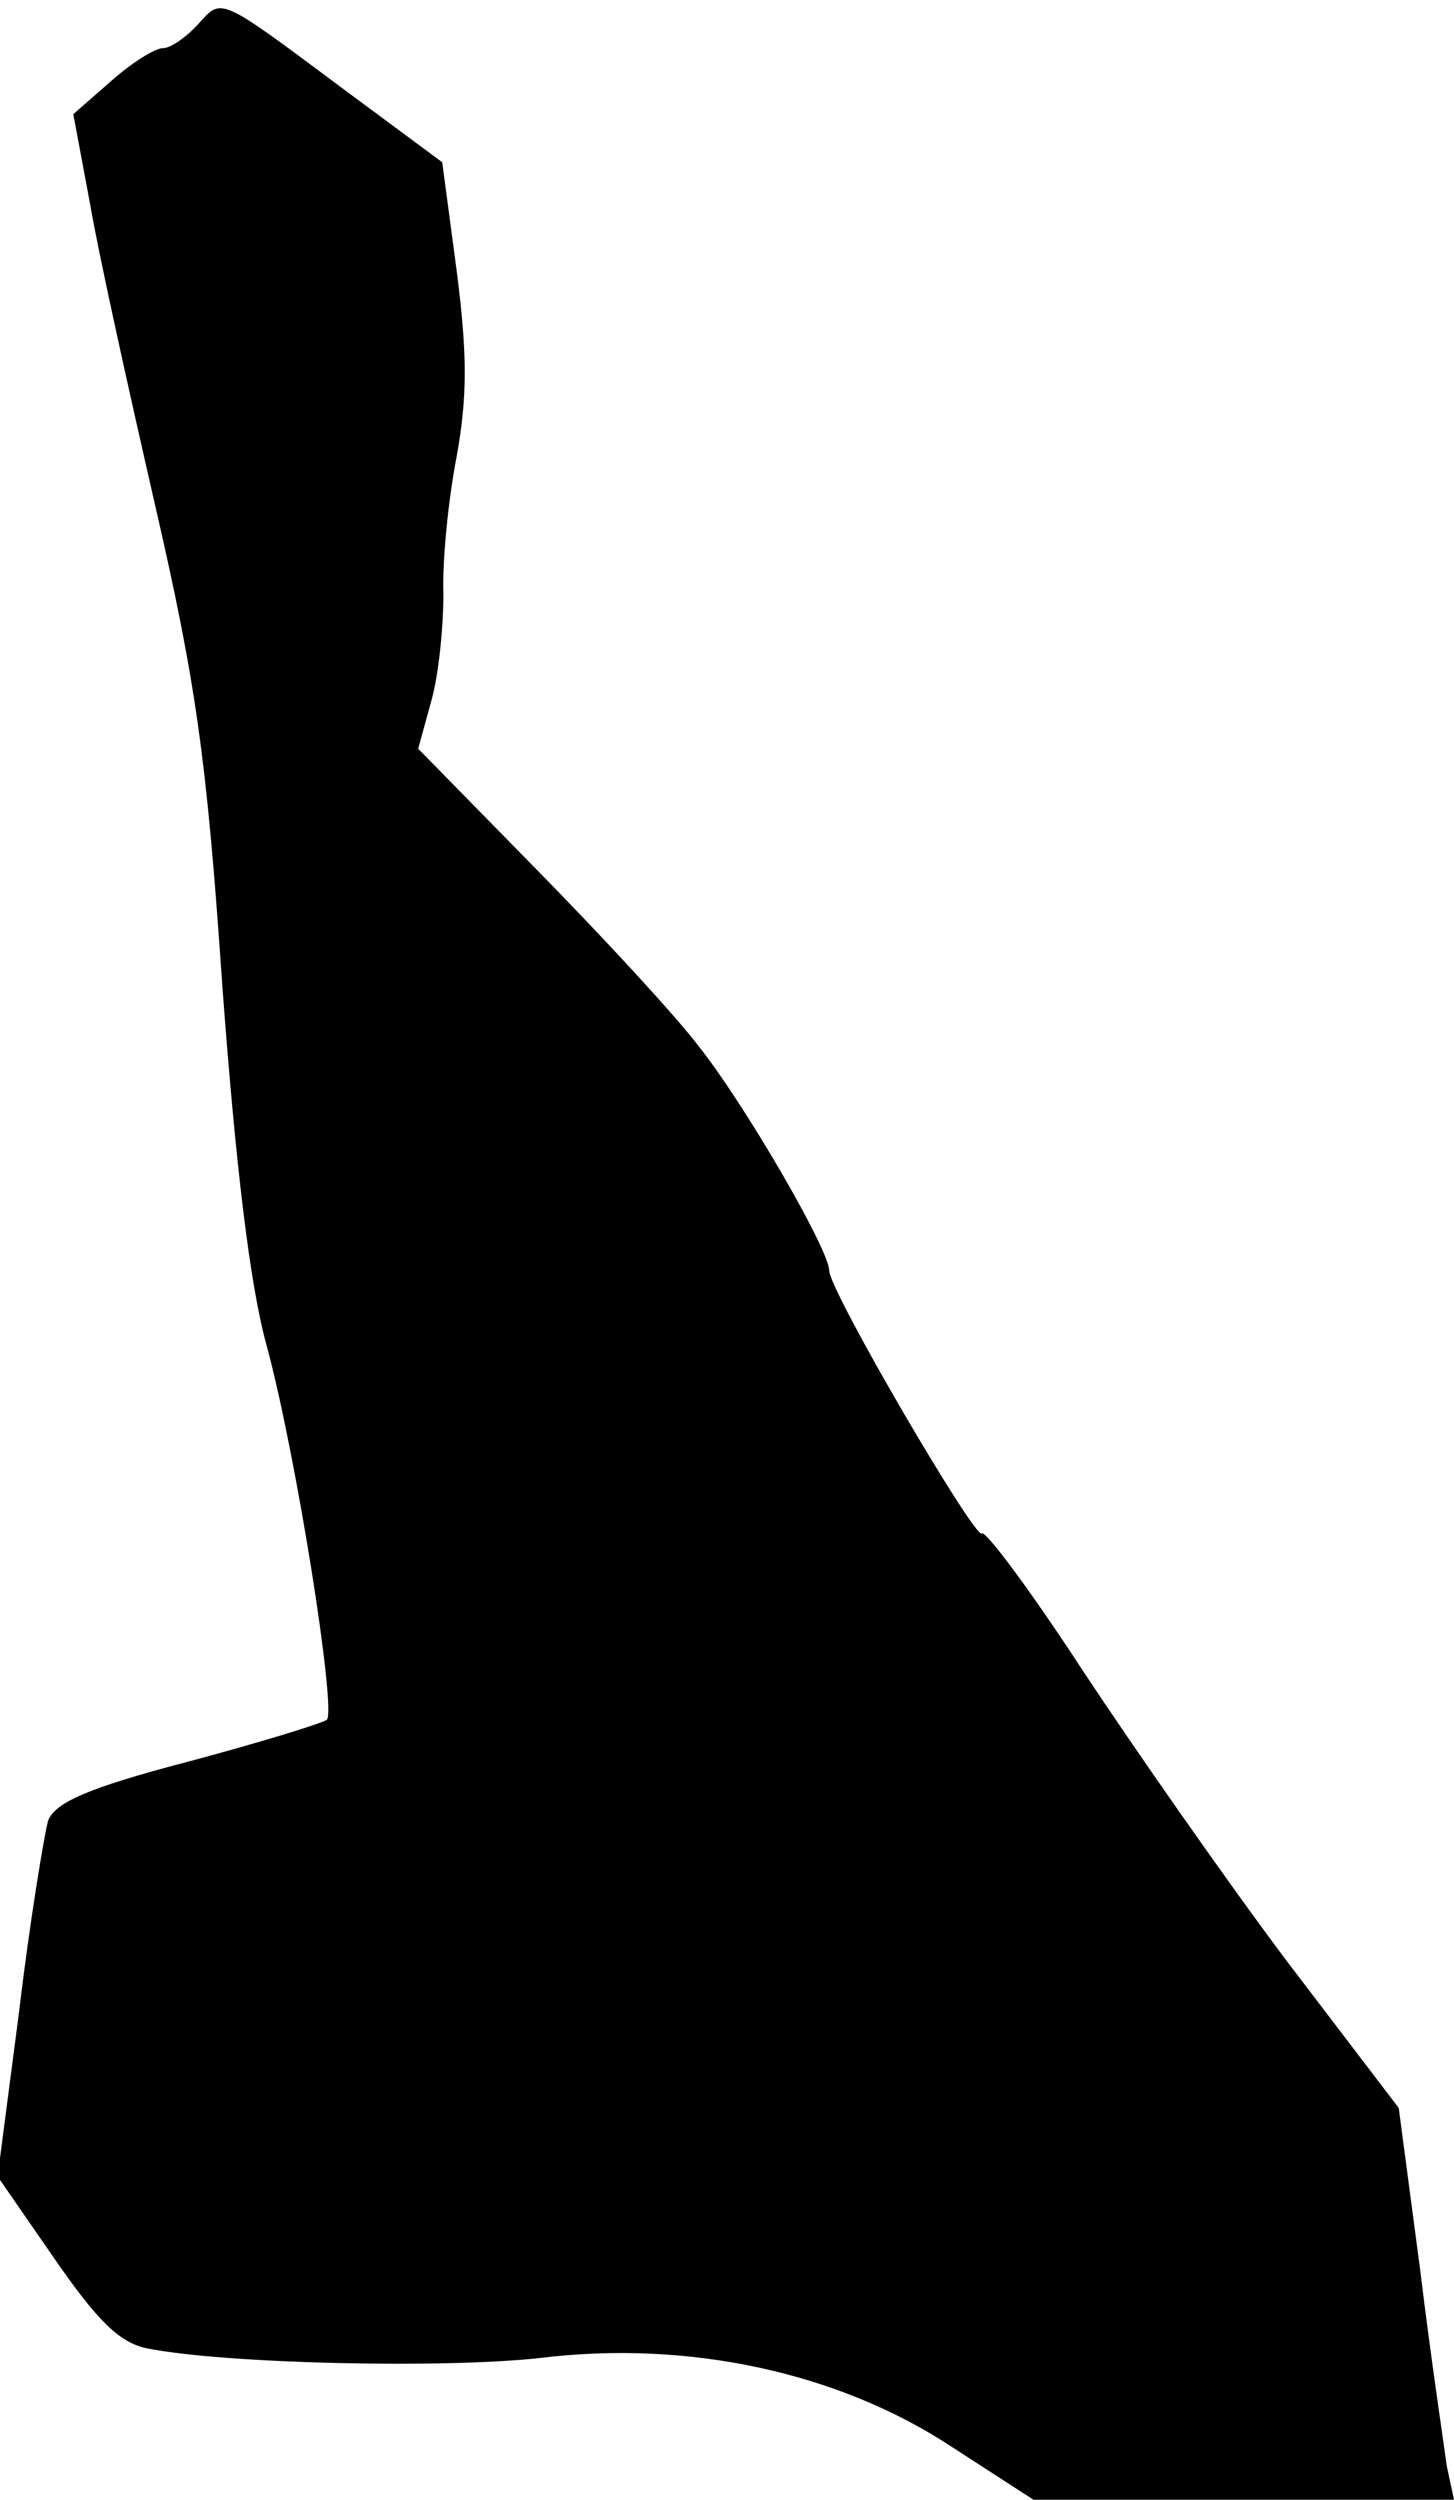 <?xml version="1.0" standalone="no"?>
<!DOCTYPE svg PUBLIC "-//W3C//DTD SVG 20010904//EN"
 "http://www.w3.org/TR/2001/REC-SVG-20010904/DTD/svg10.dtd">
<svg version="1.0" xmlns="http://www.w3.org/2000/svg"
 width="121pt" height="208pt" viewBox="0 0 121 208"
 preserveAspectRatio="xMidYMid meet">
<g transform="translate(0,208) scale(0.1,-0.1)"
fill="#000000" stroke="none">
<path fill="#000000" stroke="none" d="M165 2060 c-10 -11 -23 -20 -29 -20 -7
0 -26 -12 -43 -27 l-32 -28 14 -75 c7 -41 32 -154 54 -250 34 -148 43 -210 56
-400 11 -149 23 -250 37 -300 25 -93 58 -303 50 -311 -4 -3 -56 -19 -116 -35
-84 -22 -110 -34 -116 -49 -3 -11 -15 -82 -24 -158 l-18 -138 47 -68 c36 -52
54 -70 77 -75 65 -13 248 -17 328 -8 123 15 248 -12 342 -74 l68 -44 175 0
175 0 -6 28 c-2 15 -13 88 -22 162 l-18 136 -93 122 c-51 68 -127 177 -170
242 -43 66 -81 117 -84 114 -5 -6 -127 202 -127 219 0 17 -70 138 -109 187
-19 25 -79 90 -134 146 l-99 101 11 40 c6 21 10 61 10 89 -1 27 4 78 11 114 9
50 9 85 0 155 l-12 90 -81 60 c-106 79 -102 77 -122 55z"/>
</g>
</svg>
